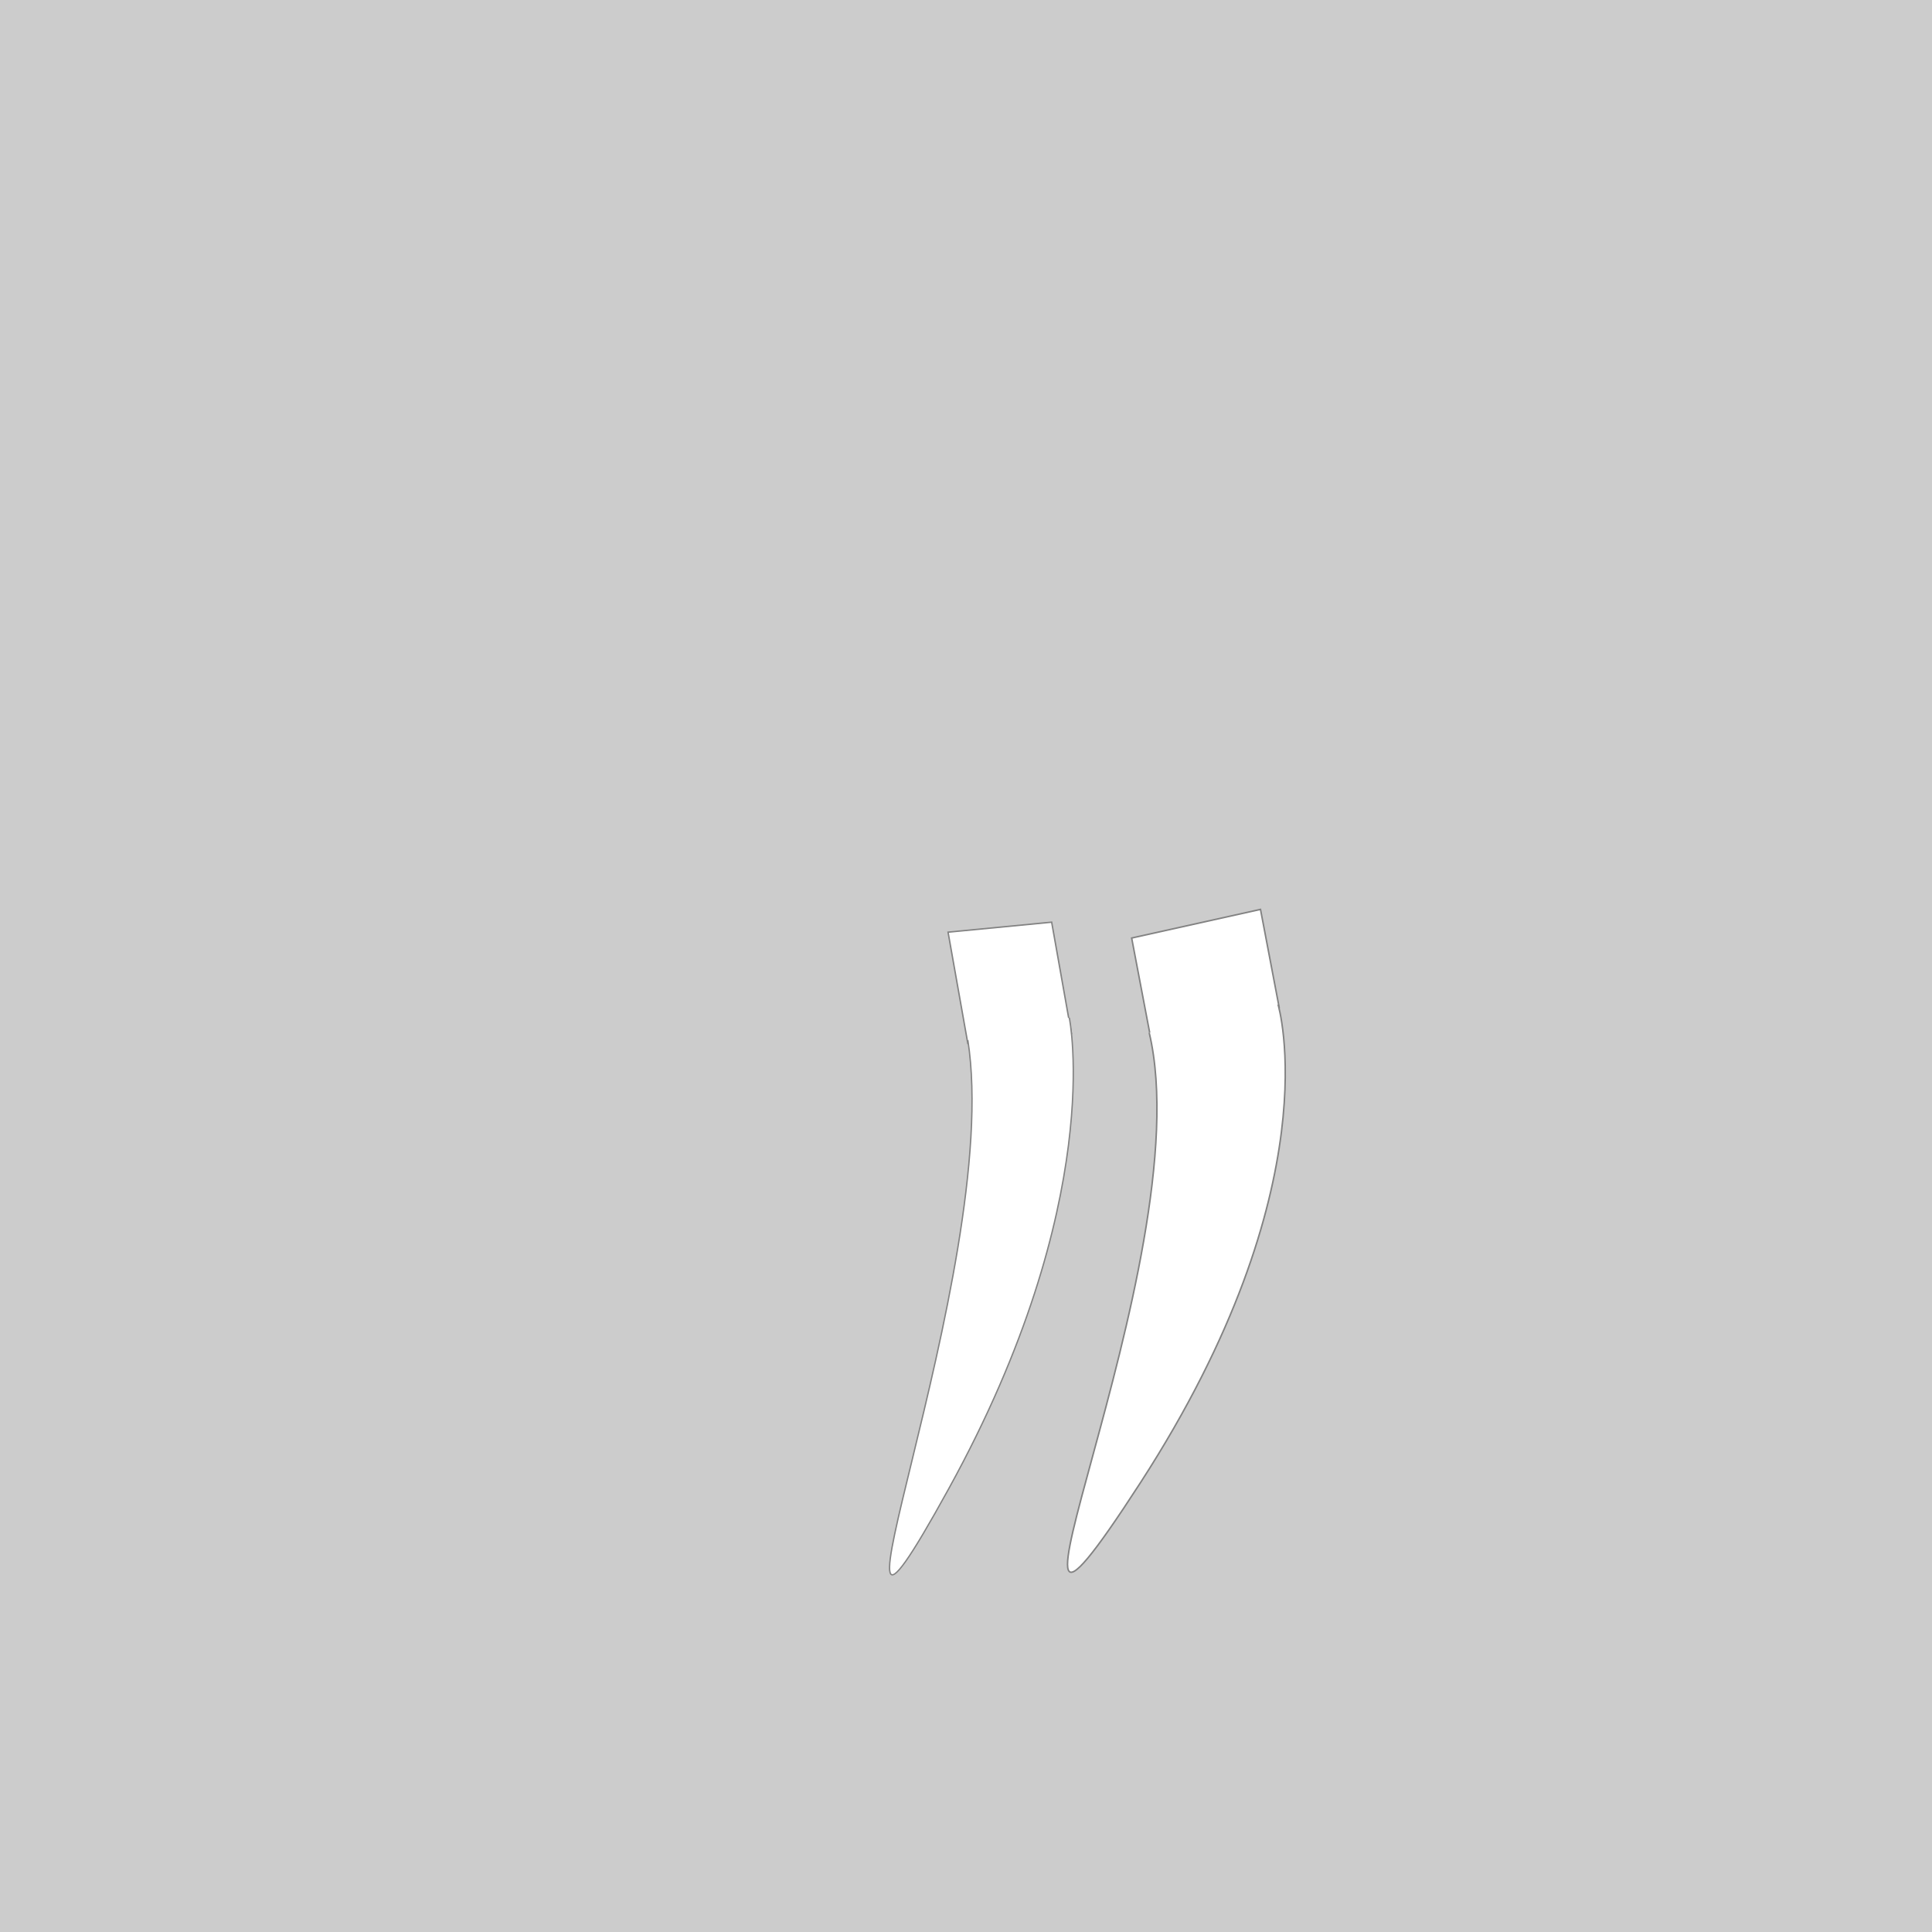<?xml version="1.0" encoding="UTF-8" standalone="no"?>
<!-- Created with Inkscape (http://www.inkscape.org/) -->

<svg
   xmlns:osb="http://www.openswatchbook.org/uri/2009/osb"
   xmlns:dc="http://purl.org/dc/elements/1.1/"
   xmlns:cc="http://creativecommons.org/ns#"
   xmlns:rdf="http://www.w3.org/1999/02/22-rdf-syntax-ns#"
   xmlns:svg="http://www.w3.org/2000/svg"
   xmlns="http://www.w3.org/2000/svg"
   xmlns:xlink="http://www.w3.org/1999/xlink"
   xmlns:sodipodi="http://sodipodi.sourceforge.net/DTD/sodipodi-0.dtd"
   xmlns:inkscape="http://www.inkscape.org/namespaces/inkscape"
   width="256"
   height="256"
   viewBox="0 0 256 256"
   id="svg2"
   version="1.1"
   inkscape:version="0.91 r13725"
   sodipodi:docname="noimage_2.svg"
   inkscape:export-filename="/home/justin/Development/scala/openwalrus/dev/image project rsc/noimage.png"
   inkscape:export-xdpi="90"
   inkscape:export-ydpi="90">
  <rect x="0" y="0" width="256" height="256" fill="#333333" stroke="none"/>
  <defs
     id="defs4">
    <linearGradient
       inkscape:collect="always"
       id="linearGradient5664"
       osb:paint="gradient">
      <stop
         style="stop-color:#969696;stop-opacity:1;"
         offset="0"
         id="stop5666" />
      <stop
         style="stop-color:#969696;stop-opacity:0;"
         offset="1"
         id="stop5668" />
    </linearGradient>
    <linearGradient
       inkscape:collect="always"
       id="linearGradient5635"
       osb:paint="gradient">
      <stop
         style="stop-color:#000000;stop-opacity:1;"
         offset="0"
         id="stop5637" />
      <stop
         style="stop-color:#000000;stop-opacity:0;"
         offset="1"
         id="stop5639" />
    </linearGradient>
    <linearGradient
       inkscape:collect="always"
       id="linearGradient5623"
       osb:paint="gradient">
      <stop
         style="stop-color:#000000;stop-opacity:1;"
         offset="0"
         id="stop5625" />
      <stop
         style="stop-color:#000000;stop-opacity:0;"
         offset="1"
         id="stop5627" />
    </linearGradient>
    <linearGradient
       id="linearGradient5617"
       osb:paint="solid">
      <stop
         style="stop-color:#ffffff;stop-opacity:1;"
         offset="0"
         id="stop5619" />
    </linearGradient>
    <linearGradient
       id="linearGradient5592"
       osb:paint="solid">
      <stop
         style="stop-color:#000000;stop-opacity:1;"
         offset="0"
         id="stop5594" />
    </linearGradient>
    <linearGradient
       inkscape:collect="always"
       xlink:href="#linearGradient5617"
       id="linearGradient5621"
       x1="78.149"
       y1="76.118"
       x2="121.331"
       y2="76.118"
       gradientUnits="userSpaceOnUse"
       gradientTransform="matrix(0.722,-0.143,0.117,1.064,48.916,901.736)" />
    <linearGradient
       inkscape:collect="always"
       xlink:href="#linearGradient5617"
       id="linearGradient5621-6"
       x1="78.149"
       y1="76.118"
       x2="121.331"
       y2="76.118"
       gradientUnits="userSpaceOnUse"
       gradientTransform="matrix(0.918,-0.186,0.186,1.058,49.839,905.384)" />
  </defs>
  <sodipodi:namedview
     id="base"
     pagecolor="#ffffff"
     bordercolor="#666666"
     borderopacity="1.0"
     inkscape:pageopacity="0.0"
     inkscape:pageshadow="2"
     inkscape:zoom="2.8284271"
     inkscape:cx="105.59348"
     inkscape:cy="120.22017"
     inkscape:document-units="px"
     inkscape:current-layer="layer2"
     showgrid="false"
     inkscape:window-width="1920"
     inkscape:window-height="1024"
     inkscape:window-x="1920"
     inkscape:window-y="27"
     inkscape:window-maximized="1"
     units="px" />
  <g
     inkscape:label="Layer 1"
     inkscape:groupmode="layer"
     id="layer1"
     style="display:inline"
     transform="translate(0,-796.362)">
    <path
       style="fill:#cccccc;fill-opacity:1;stroke:none;stroke-width:0;stroke-miterlimit:4;stroke-dasharray:none;stroke-opacity:1"
       d="m 0,924.362 0,-128 128,0 128,0 0,128 0,128 -128,0 -128,0 0,-128 z"
       id="path3338"
       inkscape:connector-curvature="0" />
  </g>
  <g
     inkscape:groupmode="layer"
     id="layer2"
     inkscape:label="tooth"
     transform="translate(0,-796.362)">
    <rect
       style="fill:#ffffff;fill-opacity:1;stroke:#828282;stroke-width:0.189;stroke-miterlimit:4;stroke-dasharray:none;stroke-opacity:1"
       id="rect5611"
       width="14.977"
       height="13.797"
       x="930.247"
       y="23.561"
       transform="matrix(0.175,0.985,-0.995,0.096,0,0)"
       inkscape:transform-center-x="3.9915695"
       inkscape:transform-center-y="0.45948139" />
    <path
       style="fill:url(#linearGradient5621);fill-opacity:1;fill-rule:evenodd;stroke:#828282;stroke-width:0.178;stroke-linecap:butt;stroke-linejoin:miter;stroke-miterlimit:4;stroke-dasharray:none;stroke-opacity:1"
       d="m 141.689,931.221 c 0,0 5.025,24.242 -15.968,62.389 -20.994,38.146 7.311,-28.924 2.522,-59.427"
       id="path5615"
       inkscape:connector-curvature="0"
       sodipodi:nodetypes="csc" />
    <rect
       style="display:inline;fill:#ffffff;fill-opacity:1;stroke:#828282;stroke-width:0.2;stroke-miterlimit:4;stroke-dasharray:none;stroke-opacity:1"
       id="rect5611-6"
       width="17.49"
       height="13.23"
       x="-24.935"
       y="932.021"
       transform="matrix(0.976,-0.217,0.187,0.982,0,0)" />
    <path
       style="display:inline;fill:url(#linearGradient5621-6);fill-opacity:1;fill-rule:evenodd;stroke:#828282;stroke-width:0.201;stroke-linecap:butt;stroke-linejoin:miter;stroke-miterlimit:4;stroke-dasharray:none;stroke-opacity:1"
       d="m 169.349,929.462 c 0,0 7.259,23.963 -18.231,63.361 -25.49,39.399 8.335,-29.37 1.161,-59.611"
       id="path5615-0"
       inkscape:connector-curvature="0"
       sodipodi:nodetypes="csc" />
  </g>
  <g
     inkscape:groupmode="layer"
     id="layer3"
     inkscape:label="eyes" />
</svg>
